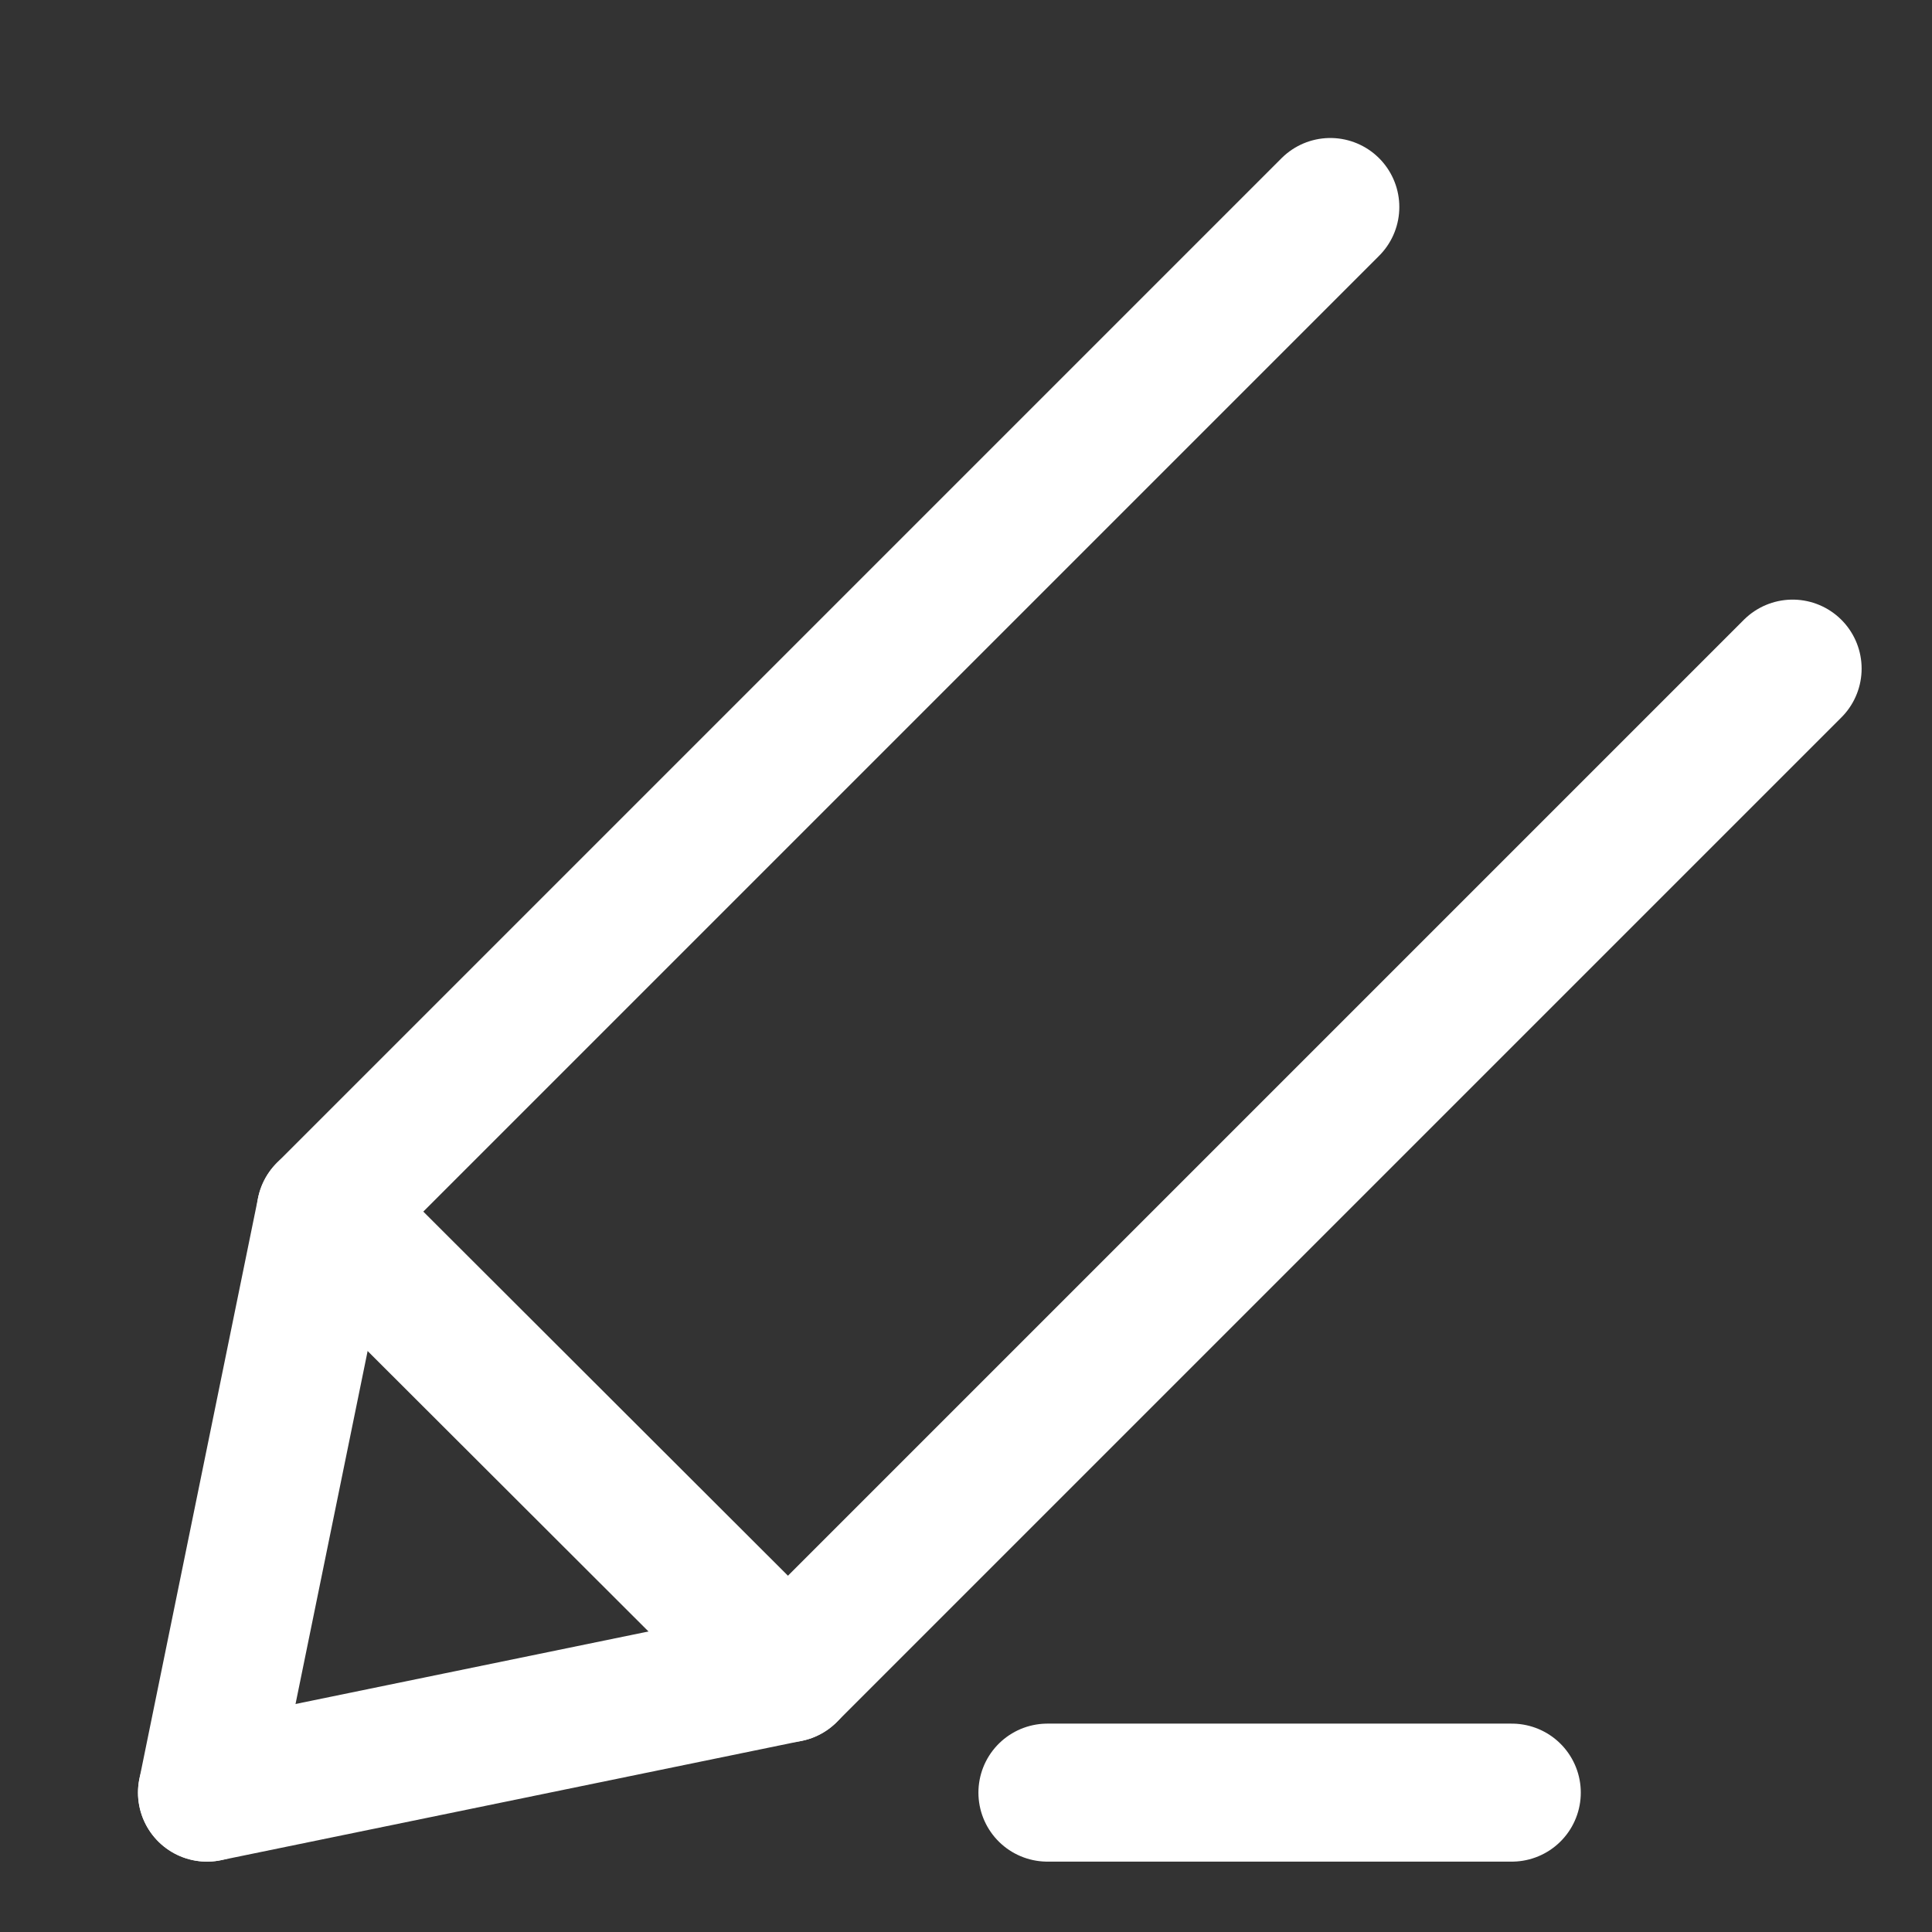 <svg width="28" height="28" viewBox="0 0 28 28" fill="none" xmlns="http://www.w3.org/2000/svg">
<rect x="0" y="0" width="28" height="28" fill="#333333" stroke="none"/>
<g clip-path="url(#clip0_34_1516)">
<path d="M3 25.98L11.42 24.25L25.98 9.69" stroke="white" stroke-width="2" stroke-linecap="round" stroke-linejoin="round"/>
<path d="M3 25.98L4.72 17.56L19.28 3" stroke="white" stroke-width="2" stroke-linecap="round" stroke-linejoin="round"/>
<path d="M11.42 24.25L4.72 17.56" stroke="white" stroke-width="2" stroke-linecap="round" stroke-linejoin="round"/>
<path d="M15.18 25.98H21.91" stroke="white" stroke-width="2" stroke-linecap="round" stroke-linejoin="round"/>
</g>
<defs>
<clipPath id="clip0_34_1516">
<rect width="24.98" height="24.98" fill="white" transform="translate(2 2)"/>
</clipPath>
</defs>
</svg>
